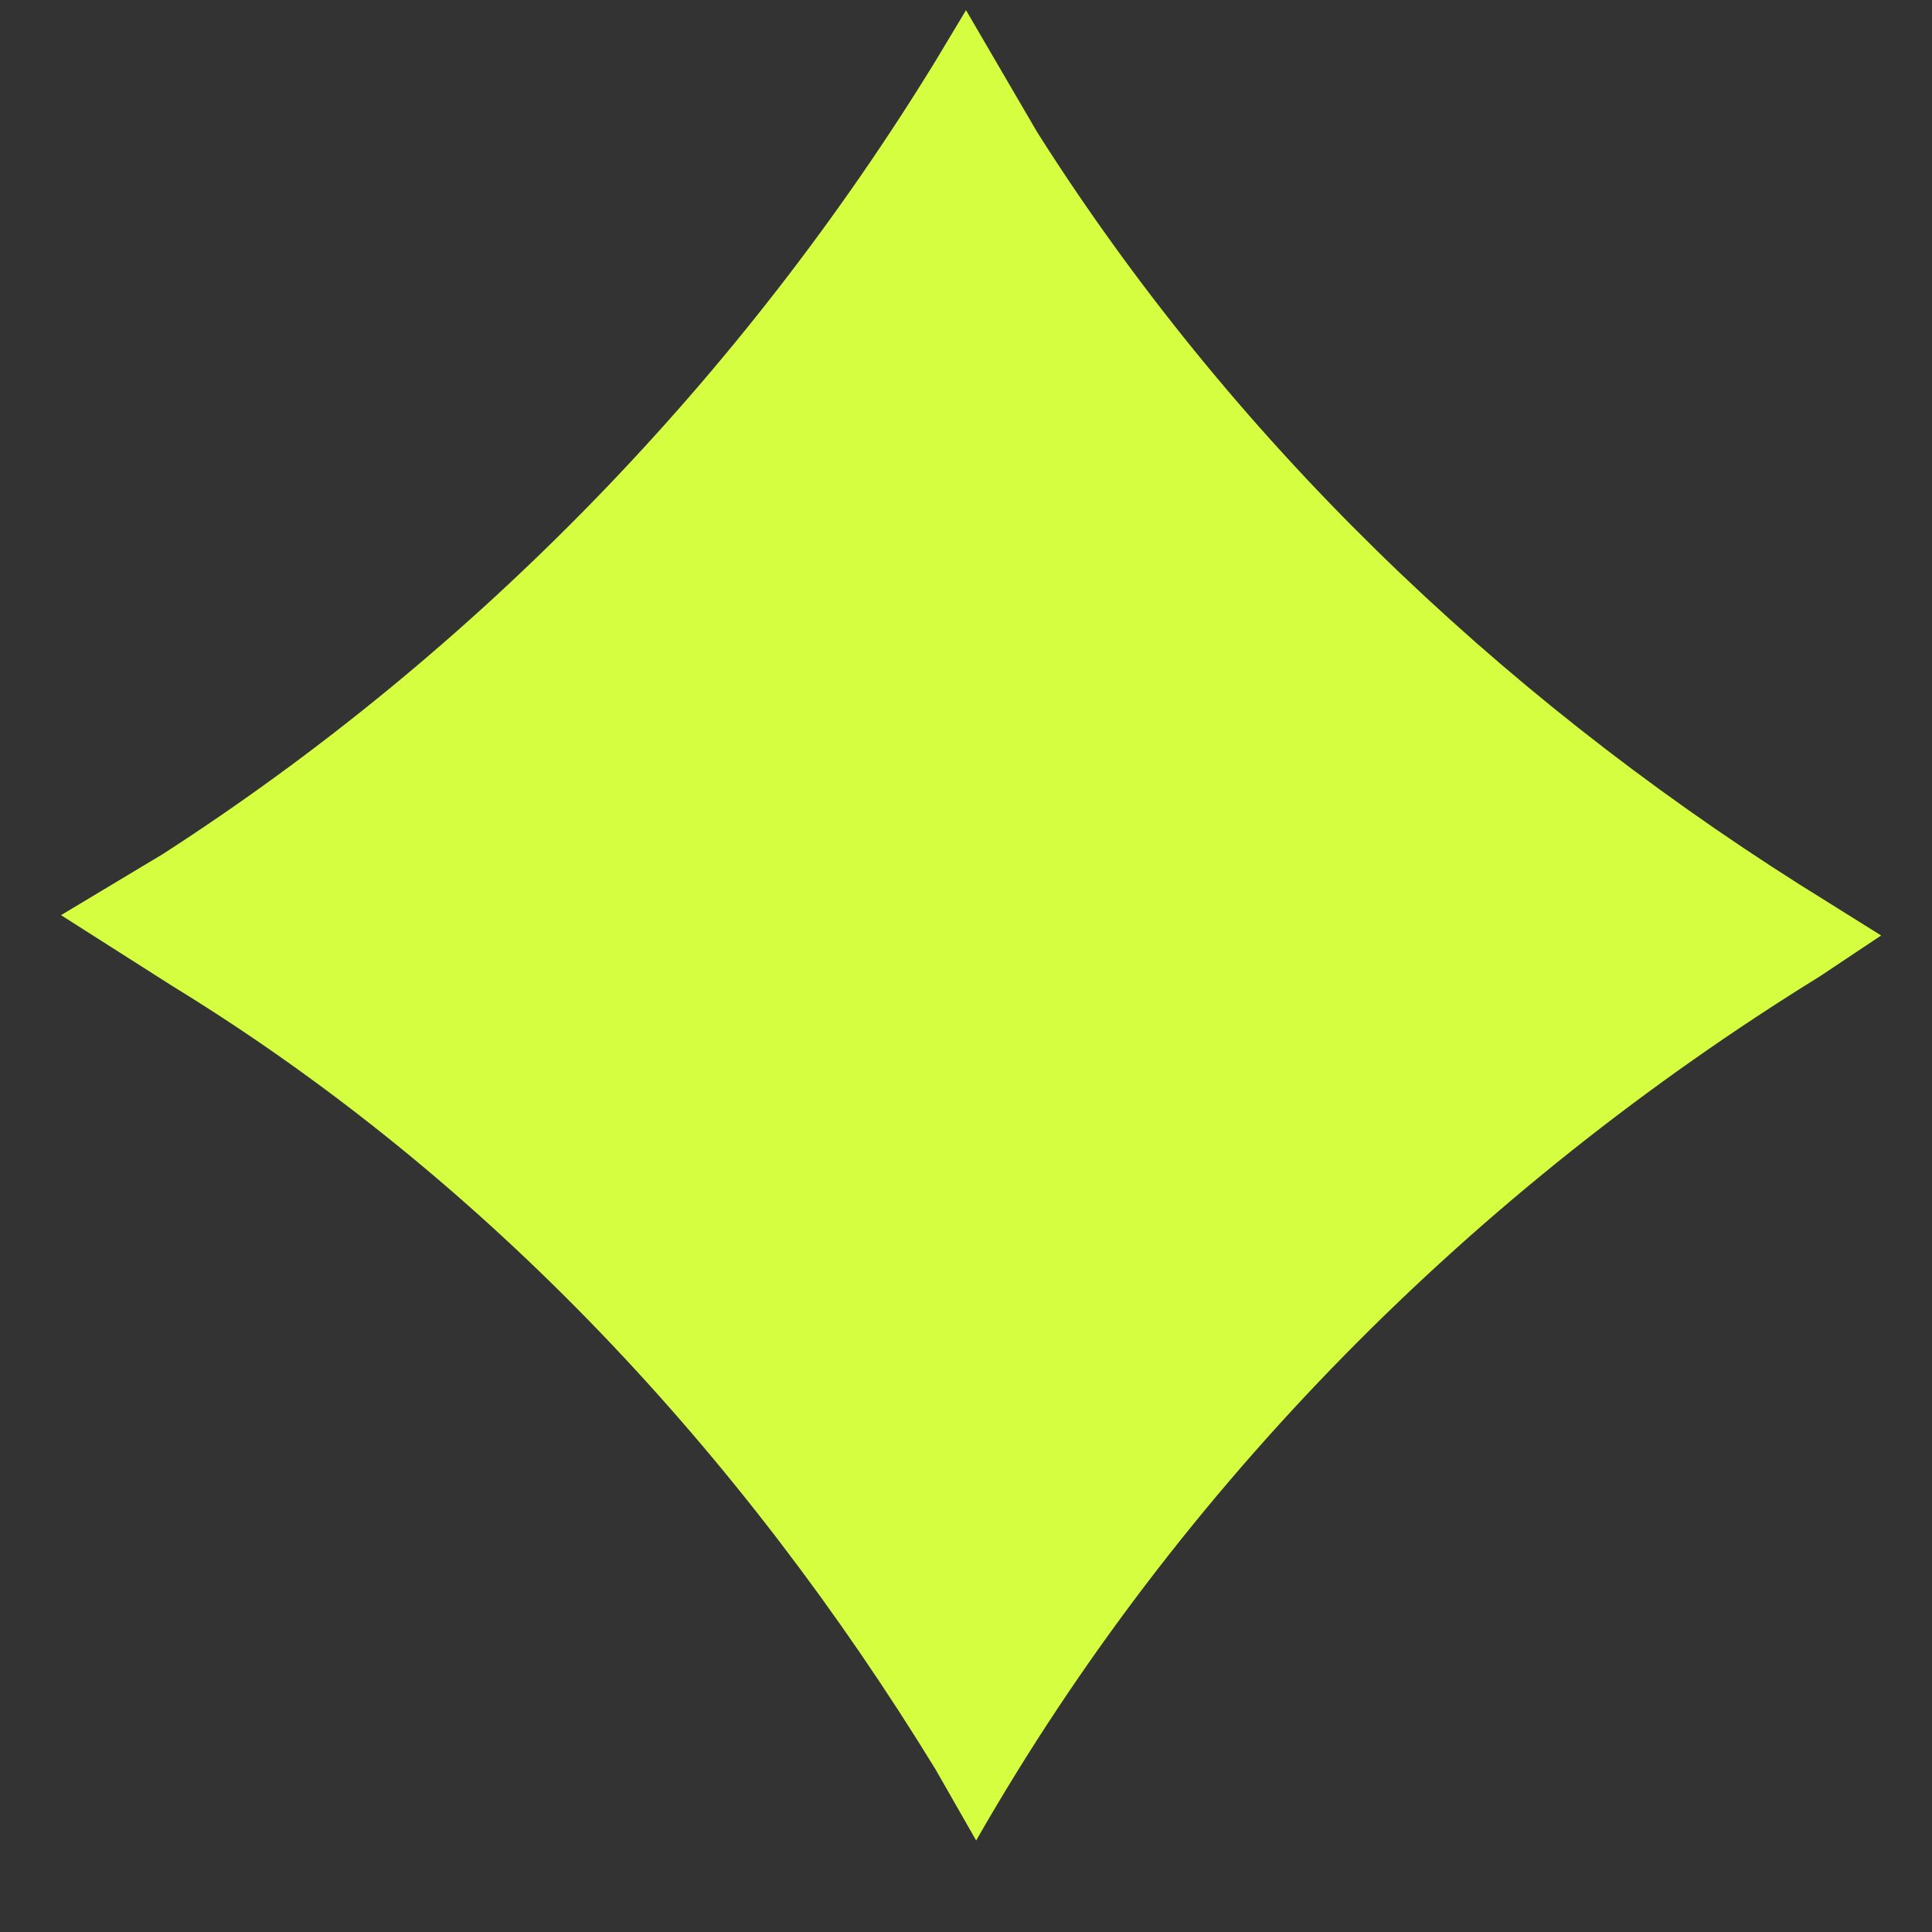 <svg width="19" height="19" viewBox="0 0 19 19" fill="none" xmlns="http://www.w3.org/2000/svg">
<rect x="0" y="0" width="19" height="19" fill="#333333" stroke="none"/>
<path d="M9.5 0.1L9.2 0.6C7.3 3.7 4.7 6.4 1.6 8.4L0.6 9L1.7 9.7C4.8 11.6 7.3 14.3 9.2 17.4L9.6 18.1C11.6 14.6 14.5 11.7 17.9 9.6L18.5 9.2L17.7 8.7C14.7 6.8 12.1 4.3 10.2 1.3L9.5 0.1Z" fill="#D5FE40"/>
</svg>
